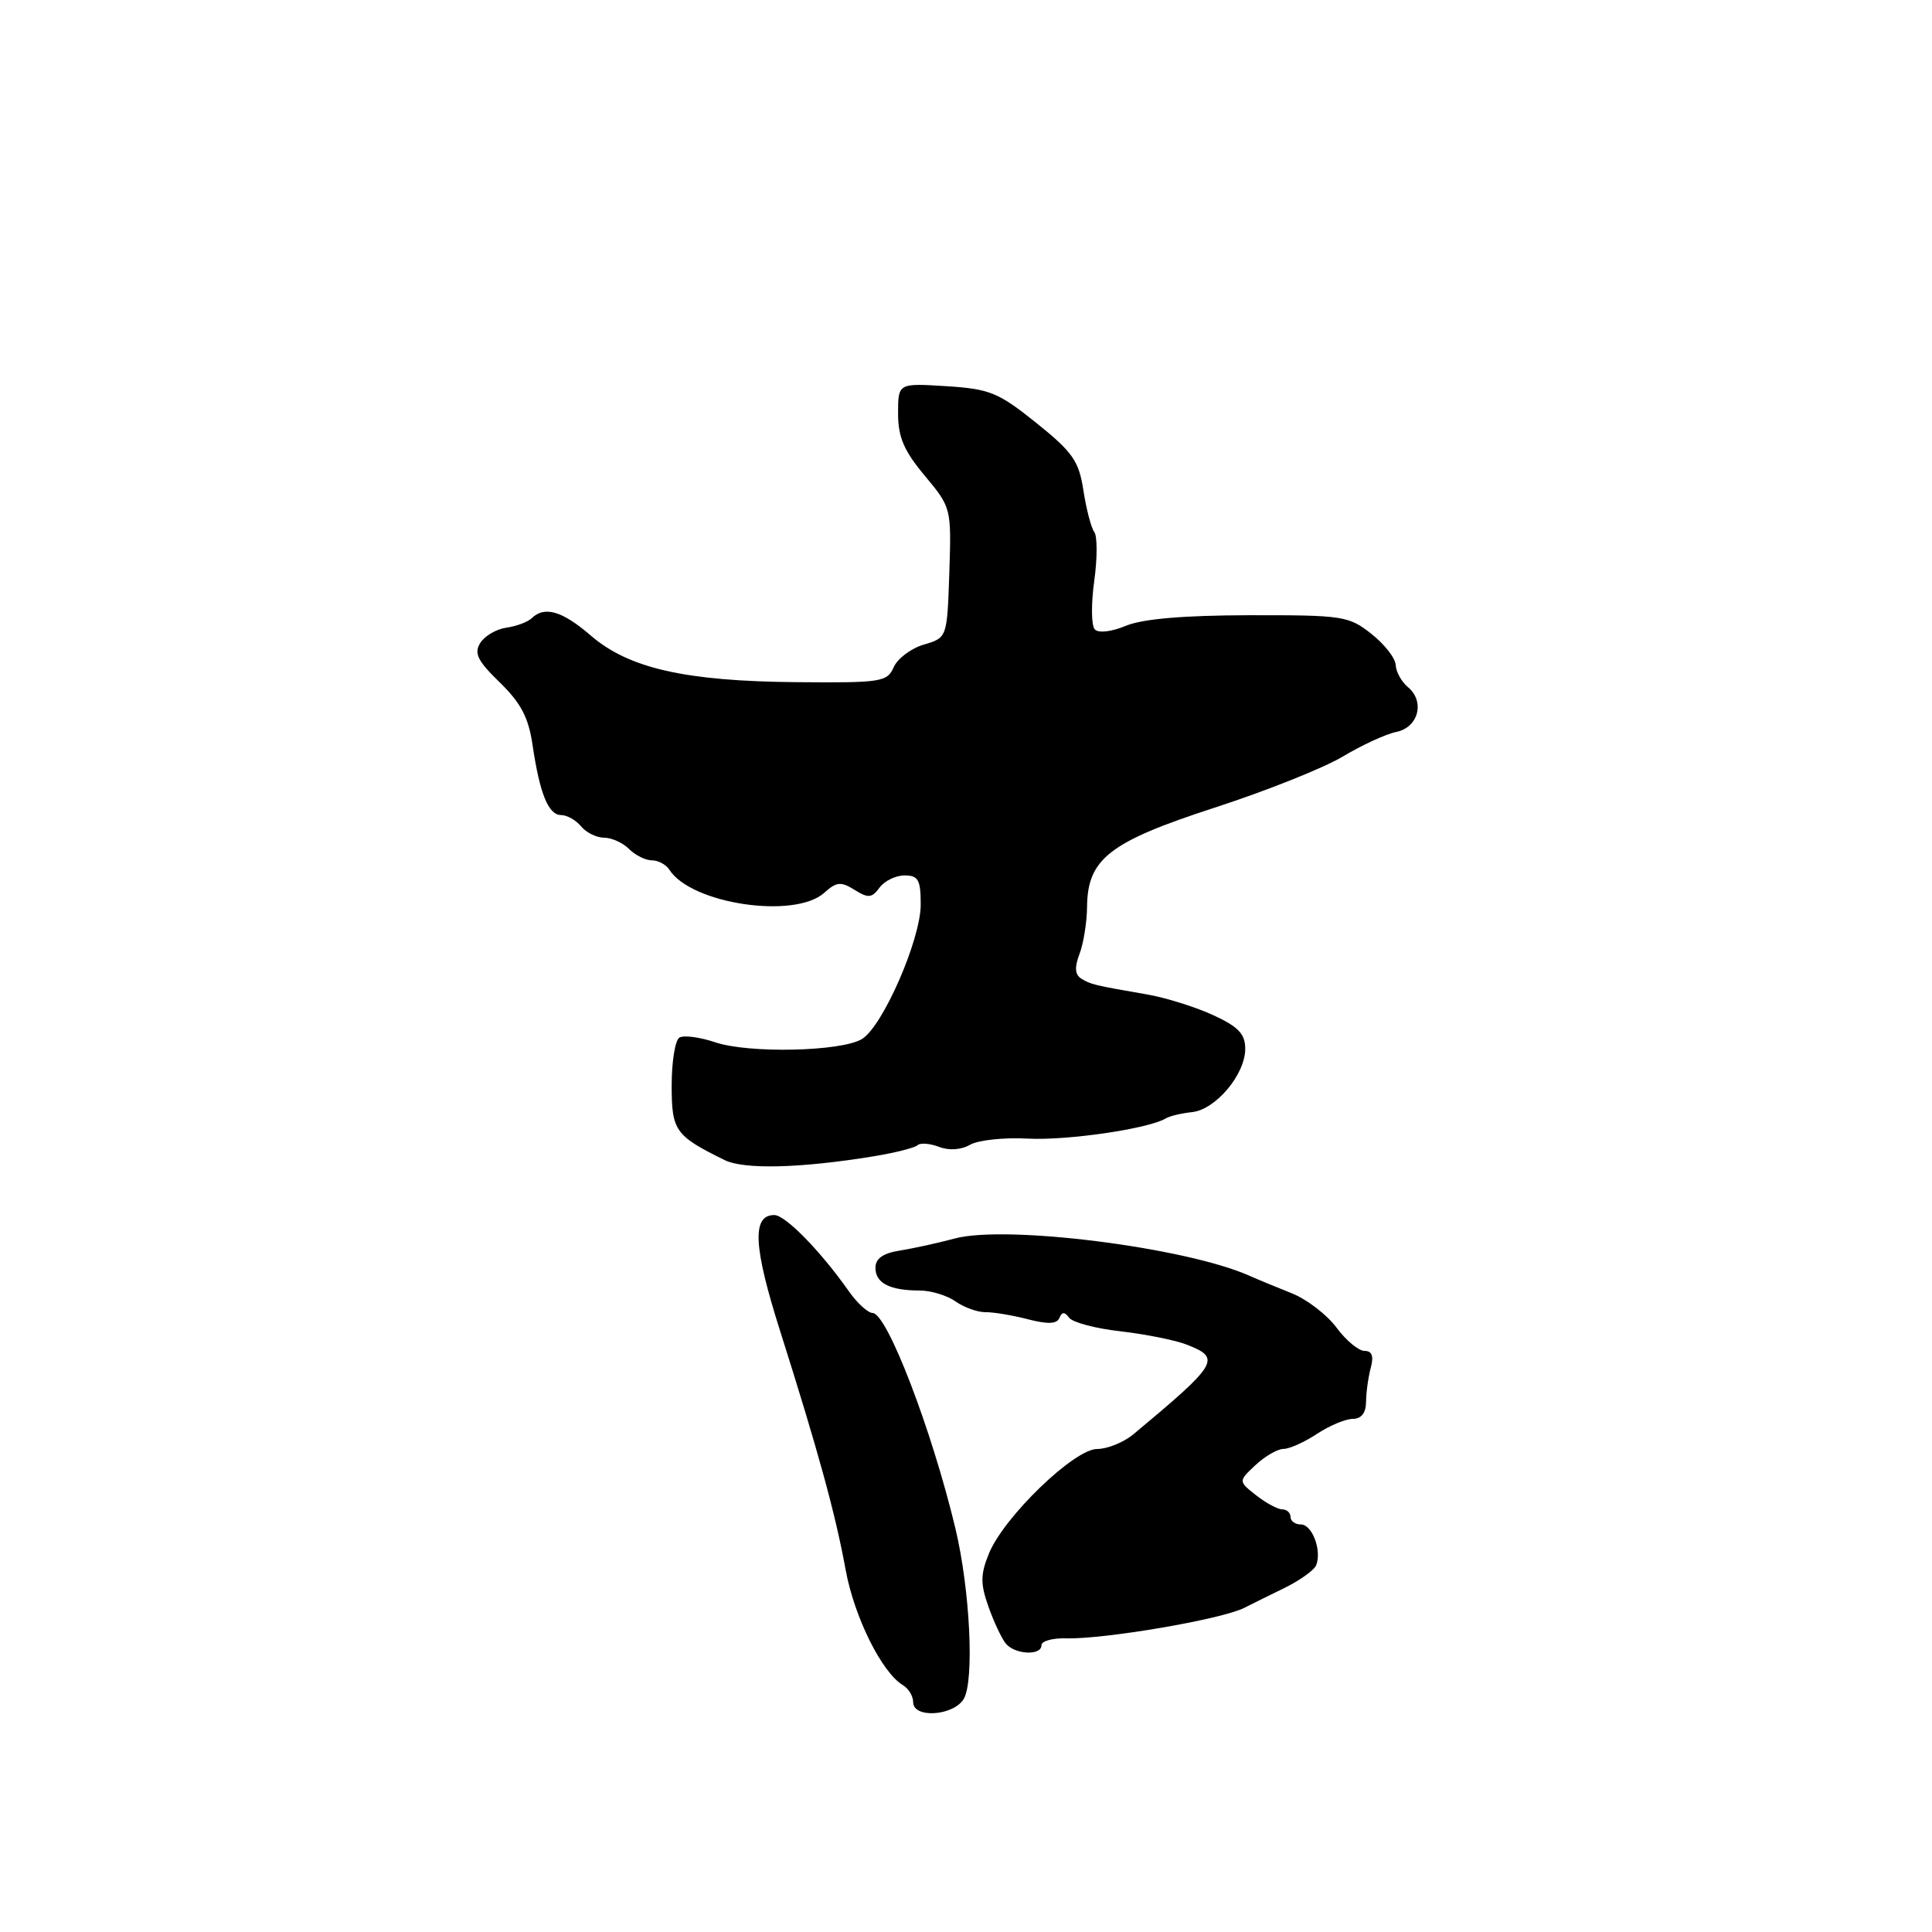 <?xml version="1.0" encoding="UTF-8" standalone="no"?>
<!DOCTYPE svg PUBLIC "-//W3C//DTD SVG 1.1//EN" "http://www.w3.org/Graphics/SVG/1.1/DTD/svg11.dtd" >
<svg xmlns="http://www.w3.org/2000/svg" xmlns:xlink="http://www.w3.org/1999/xlink" version="1.1" viewBox="0 0 256 256">
 <g >
 <path fill="currentColor"
d=" M 127.68 225.15 C 129.13 222.82 128.55 210.68 126.59 202.50 C 123.45 189.39 117.54 174.01 115.63 173.98 C 115.01 173.97 113.60 172.69 112.50 171.13 C 108.73 165.77 104.06 161.00 102.60 161.00 C 99.61 161.00 99.82 165.18 103.36 176.33 C 108.44 192.36 110.70 200.60 112.05 208.00 C 113.19 214.27 116.86 221.64 119.65 223.30 C 120.39 223.74 121.00 224.75 121.00 225.55 C 121.00 227.71 126.27 227.39 127.68 225.15 Z  M 138.00 218.00 C 138.00 217.45 139.46 217.04 141.25 217.09 C 146.37 217.22 161.84 214.58 164.87 213.05 C 165.77 212.59 168.18 211.40 170.23 210.40 C 172.27 209.39 174.16 208.04 174.41 207.38 C 175.16 205.43 173.87 202.00 172.38 202.00 C 171.62 202.00 171.00 201.55 171.00 201.00 C 171.00 200.45 170.51 200.00 169.91 200.00 C 169.31 200.00 167.75 199.16 166.45 198.14 C 164.08 196.27 164.08 196.27 166.35 194.14 C 167.61 192.96 169.27 192.00 170.06 191.99 C 170.85 191.99 172.85 191.09 174.50 190.00 C 176.15 188.91 178.29 188.01 179.25 188.01 C 180.39 188.00 181.00 187.22 181.01 185.75 C 181.02 184.51 181.30 182.49 181.63 181.25 C 182.05 179.69 181.80 179.00 180.80 179.00 C 180.02 179.00 178.35 177.61 177.09 175.91 C 175.83 174.21 173.16 172.16 171.15 171.36 C 169.14 170.56 166.60 169.51 165.50 169.02 C 157.02 165.27 133.28 162.28 126.50 164.11 C 124.30 164.70 121.04 165.42 119.25 165.70 C 116.99 166.06 116.00 166.76 116.00 168.00 C 116.00 170.02 117.91 171.00 121.86 171.00 C 123.34 171.00 125.49 171.65 126.62 172.45 C 127.76 173.25 129.55 173.89 130.60 173.87 C 131.64 173.86 134.17 174.28 136.21 174.81 C 138.84 175.49 140.05 175.44 140.38 174.63 C 140.72 173.80 141.07 173.80 141.67 174.61 C 142.13 175.23 145.20 176.04 148.50 176.41 C 151.80 176.79 155.74 177.58 157.25 178.17 C 161.86 179.97 161.44 180.66 150.17 190.06 C 148.88 191.12 146.72 192.00 145.37 192.00 C 142.33 192.00 133.01 201.01 131.04 205.85 C 129.91 208.62 129.90 209.84 130.96 212.85 C 131.67 214.86 132.70 217.06 133.25 217.75 C 134.43 219.24 138.00 219.43 138.00 218.00 Z  M 115.74 153.22 C 118.62 152.75 121.25 152.08 121.59 151.74 C 121.93 151.41 123.20 151.50 124.41 151.96 C 125.75 152.48 127.36 152.37 128.55 151.68 C 129.62 151.07 133.05 150.70 136.17 150.87 C 141.38 151.15 152.18 149.57 154.46 148.20 C 154.98 147.88 156.56 147.51 157.96 147.36 C 161.08 147.03 164.99 142.38 165.00 138.99 C 165.00 137.00 164.11 136.06 160.75 134.51 C 158.41 133.43 154.47 132.20 152.00 131.77 C 144.92 130.54 144.53 130.45 143.27 129.67 C 142.43 129.14 142.36 128.19 143.04 126.40 C 143.57 125.01 144.02 122.21 144.04 120.18 C 144.10 113.80 146.97 111.56 160.94 107.02 C 167.76 104.81 175.40 101.76 177.92 100.25 C 180.44 98.74 183.62 97.27 185.00 96.99 C 187.96 96.39 188.85 92.95 186.55 91.04 C 185.70 90.33 184.98 89.02 184.94 88.13 C 184.91 87.23 183.47 85.38 181.73 84.00 C 178.72 81.62 177.95 81.50 165.53 81.52 C 156.81 81.54 151.41 82.00 149.19 82.92 C 147.27 83.72 145.54 83.92 145.06 83.39 C 144.60 82.90 144.57 80.03 144.99 77.00 C 145.41 73.97 145.41 71.05 145.00 70.50 C 144.59 69.95 143.94 67.47 143.56 65.00 C 142.96 61.08 142.15 59.92 137.32 56.04 C 132.28 52.00 131.16 51.54 125.38 51.17 C 119.00 50.77 119.00 50.77 119.00 54.79 C 119.00 57.93 119.78 59.74 122.54 63.04 C 126.05 67.25 126.07 67.32 125.79 75.89 C 125.50 84.50 125.50 84.50 122.42 85.41 C 120.72 85.91 118.92 87.26 118.42 88.41 C 117.56 90.37 116.77 90.49 105.50 90.39 C 90.81 90.26 83.33 88.56 78.30 84.23 C 74.50 80.95 72.16 80.26 70.45 81.92 C 69.93 82.42 68.42 82.98 67.10 83.17 C 65.78 83.35 64.23 84.26 63.64 85.19 C 62.78 86.57 63.28 87.57 66.23 90.43 C 69.02 93.15 70.04 95.08 70.57 98.74 C 71.52 105.17 72.67 108.00 74.35 108.00 C 75.12 108.00 76.32 108.67 77.00 109.50 C 77.68 110.33 79.06 111.00 80.05 111.00 C 81.04 111.00 82.53 111.67 83.36 112.50 C 84.18 113.33 85.54 114.00 86.38 114.00 C 87.22 114.00 88.26 114.56 88.70 115.25 C 91.60 119.79 105.33 121.82 109.23 118.29 C 110.84 116.84 111.42 116.78 113.23 117.91 C 115.04 119.04 115.53 119.00 116.54 117.62 C 117.19 116.73 118.68 116.00 119.86 116.00 C 121.68 116.00 122.00 116.58 122.00 119.86 C 122.00 124.49 116.96 136.02 114.21 137.68 C 111.46 139.34 99.22 139.61 94.77 138.11 C 92.72 137.42 90.58 137.14 90.02 137.49 C 89.46 137.83 89.00 140.68 89.00 143.82 C 89.00 149.84 89.45 150.48 96.00 153.71 C 98.58 154.99 106.06 154.80 115.74 153.22 Z "/>
</g>
</svg>